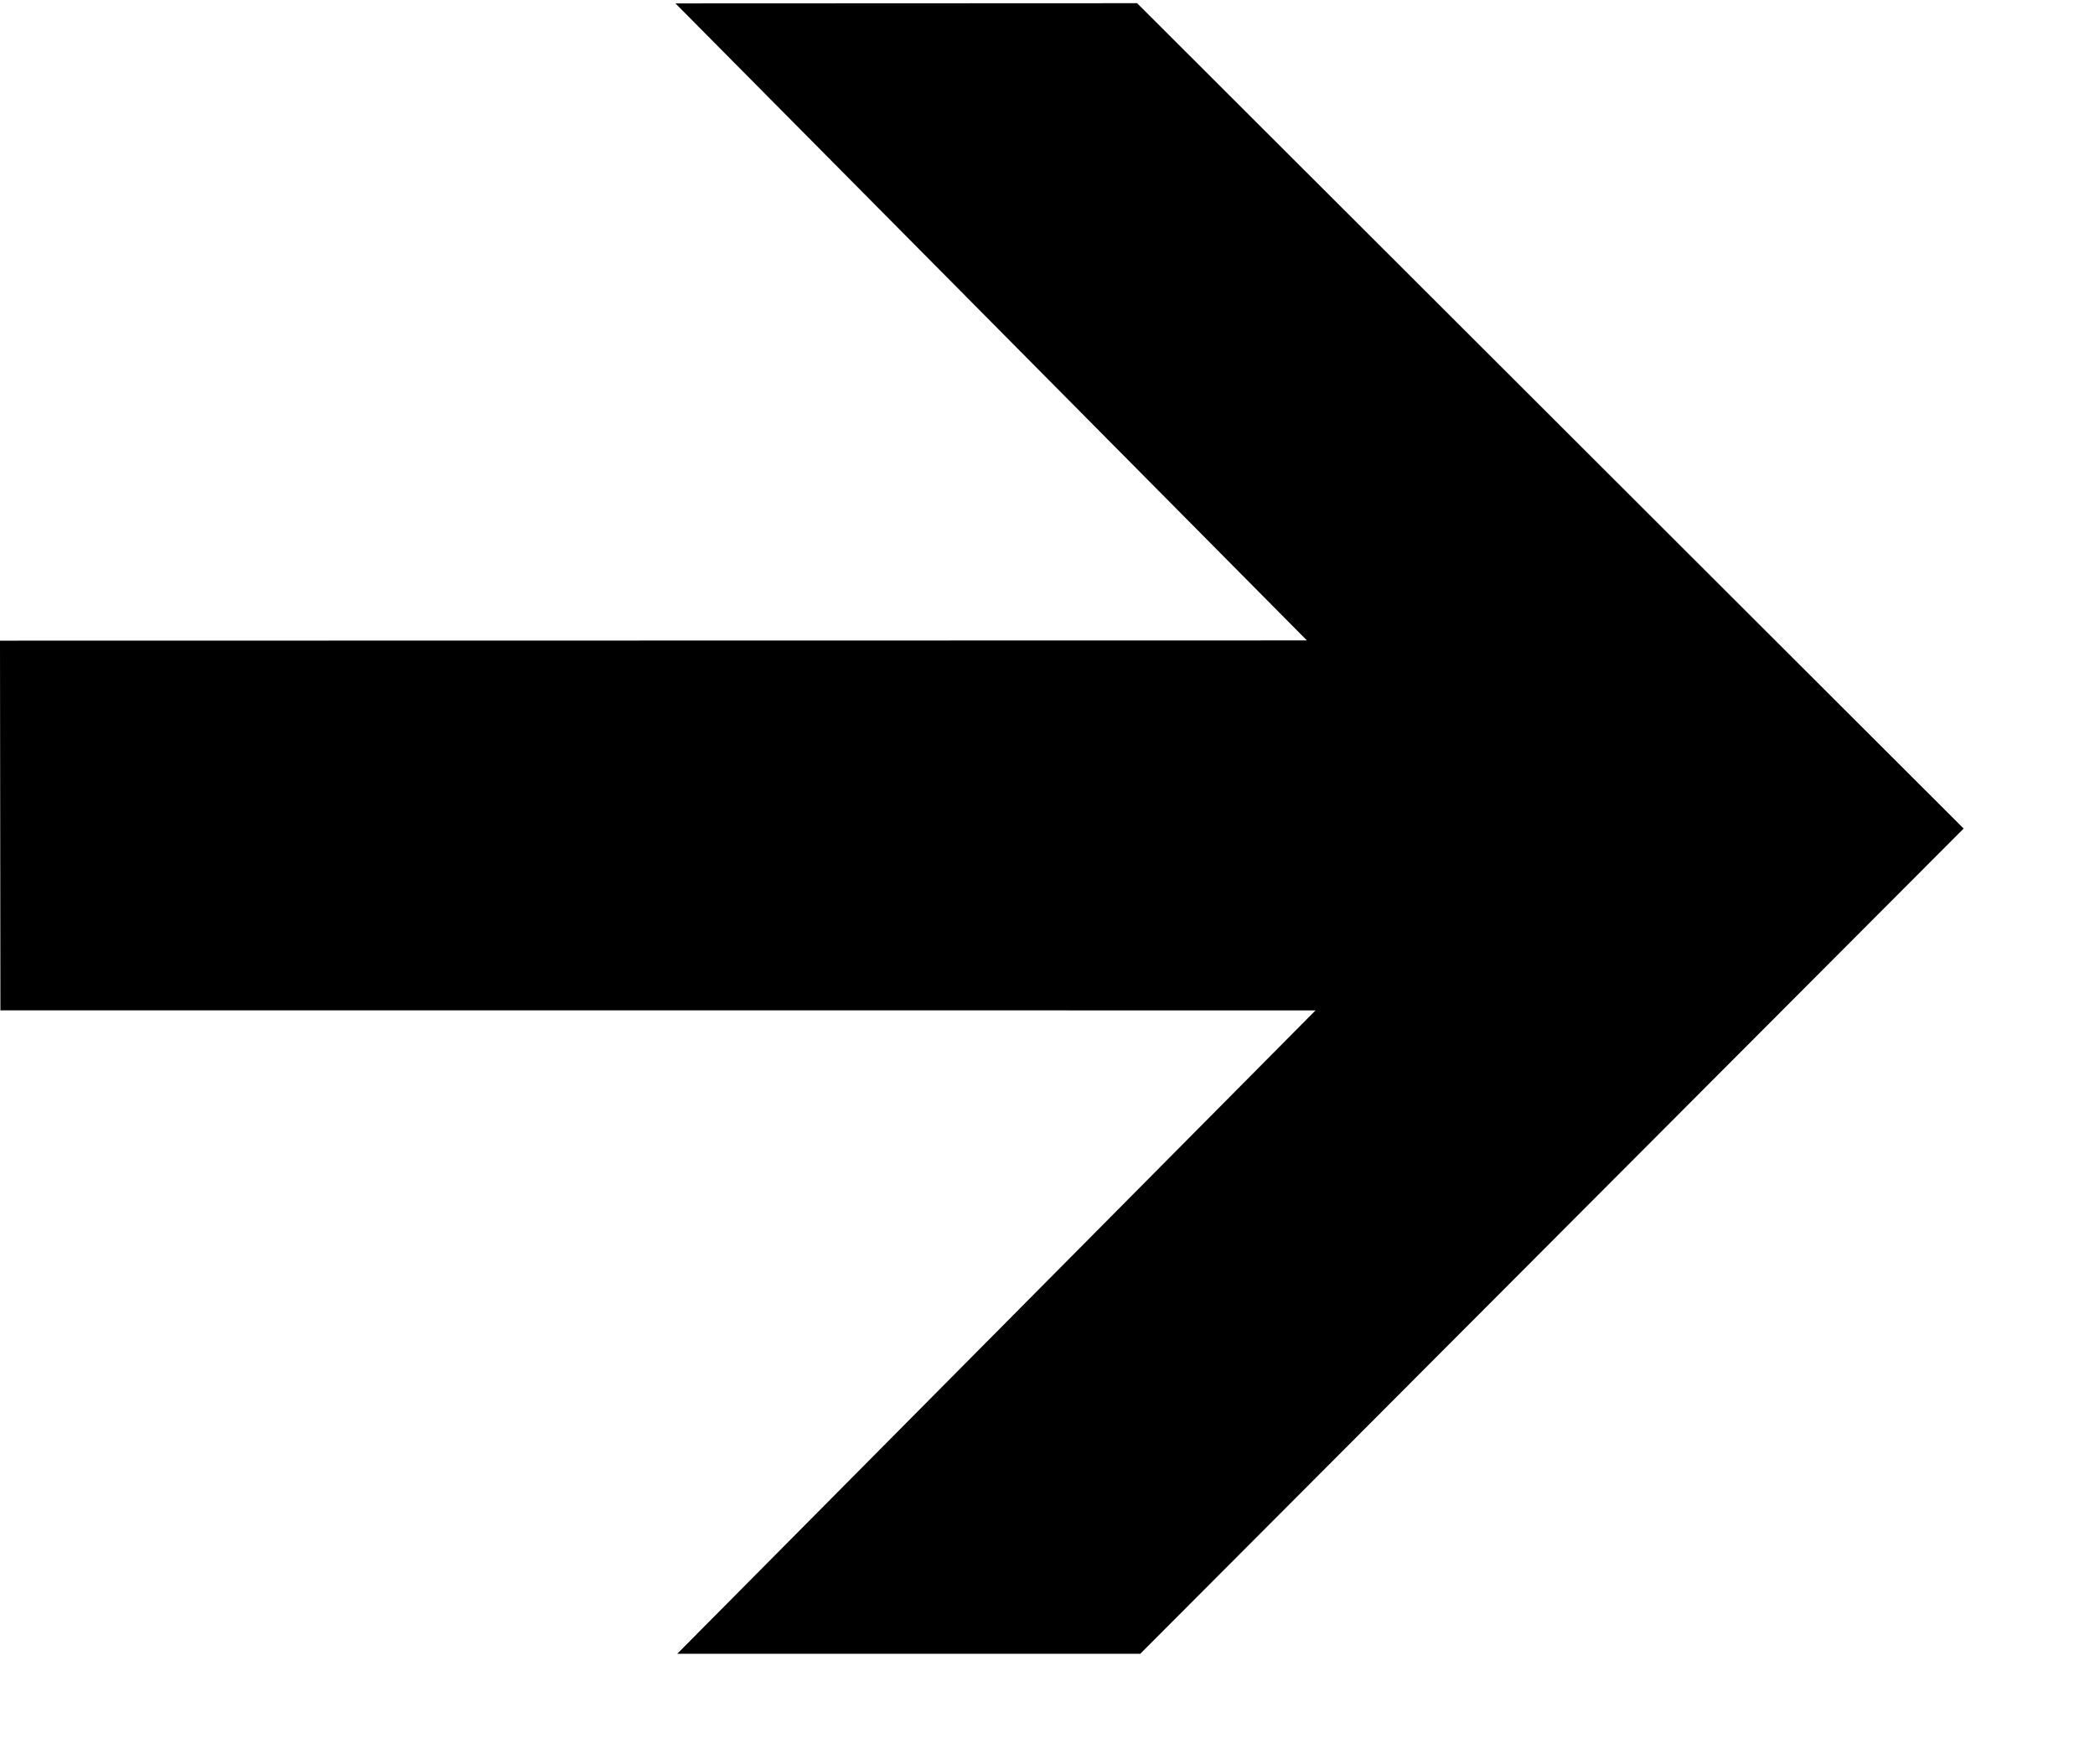 <?xml version="1.0" encoding="UTF-8" standalone="no"?>
<!-- Created with Inkscape (http://www.inkscape.org/) --><svg height="400.8pt" id="svg2" inkscape:version="0.44" sodipodi:docbase="/home/chrizz/Documents/Projekte/svg/Pfeile" sodipodi:docname="Pfeil_rechts.svg" sodipodi:version="0.32" version="1.0" width="476pt" xmlns="http://www.w3.org/2000/svg" xmlns:cc="http://web.resource.org/cc/" xmlns:dc="http://purl.org/dc/elements/1.1/" xmlns:inkscape="http://www.inkscape.org/namespaces/inkscape" xmlns:rdf="http://www.w3.org/1999/02/22-rdf-syntax-ns#" xmlns:sodipodi="http://sodipodi.sourceforge.net/DTD/sodipodi-0.dtd" xmlns:svg="http://www.w3.org/2000/svg">
  <defs id="defs5"/>
  <sodipodi:namedview bordercolor="#666666" borderopacity="1.0" id="base" inkscape:current-layer="svg2" inkscape:cx="226.19932" inkscape:cy="292.34531" inkscape:pageopacity="0.0" inkscape:pageshadow="2" inkscape:window-height="706" inkscape:window-width="955" inkscape:window-x="61" inkscape:window-y="0" inkscape:zoom="0.77270809" pagecolor="#ffffff"/>
  <path d="M 345.235 500.5 L 594.166 251.004 L 344.27 1.469 L 205.816 1.526 L 397.125 194.51 L 0.5 194.582 L 0.623 305.571 L 399.736 305.591 L 206.369 500.5 L 345.235 500.5 z " id="path1316" sodipodi:nodetypes="cccccccccc" style="font-size:12;fill-rule:evenodd;stroke:#000000;"/>
</svg>
